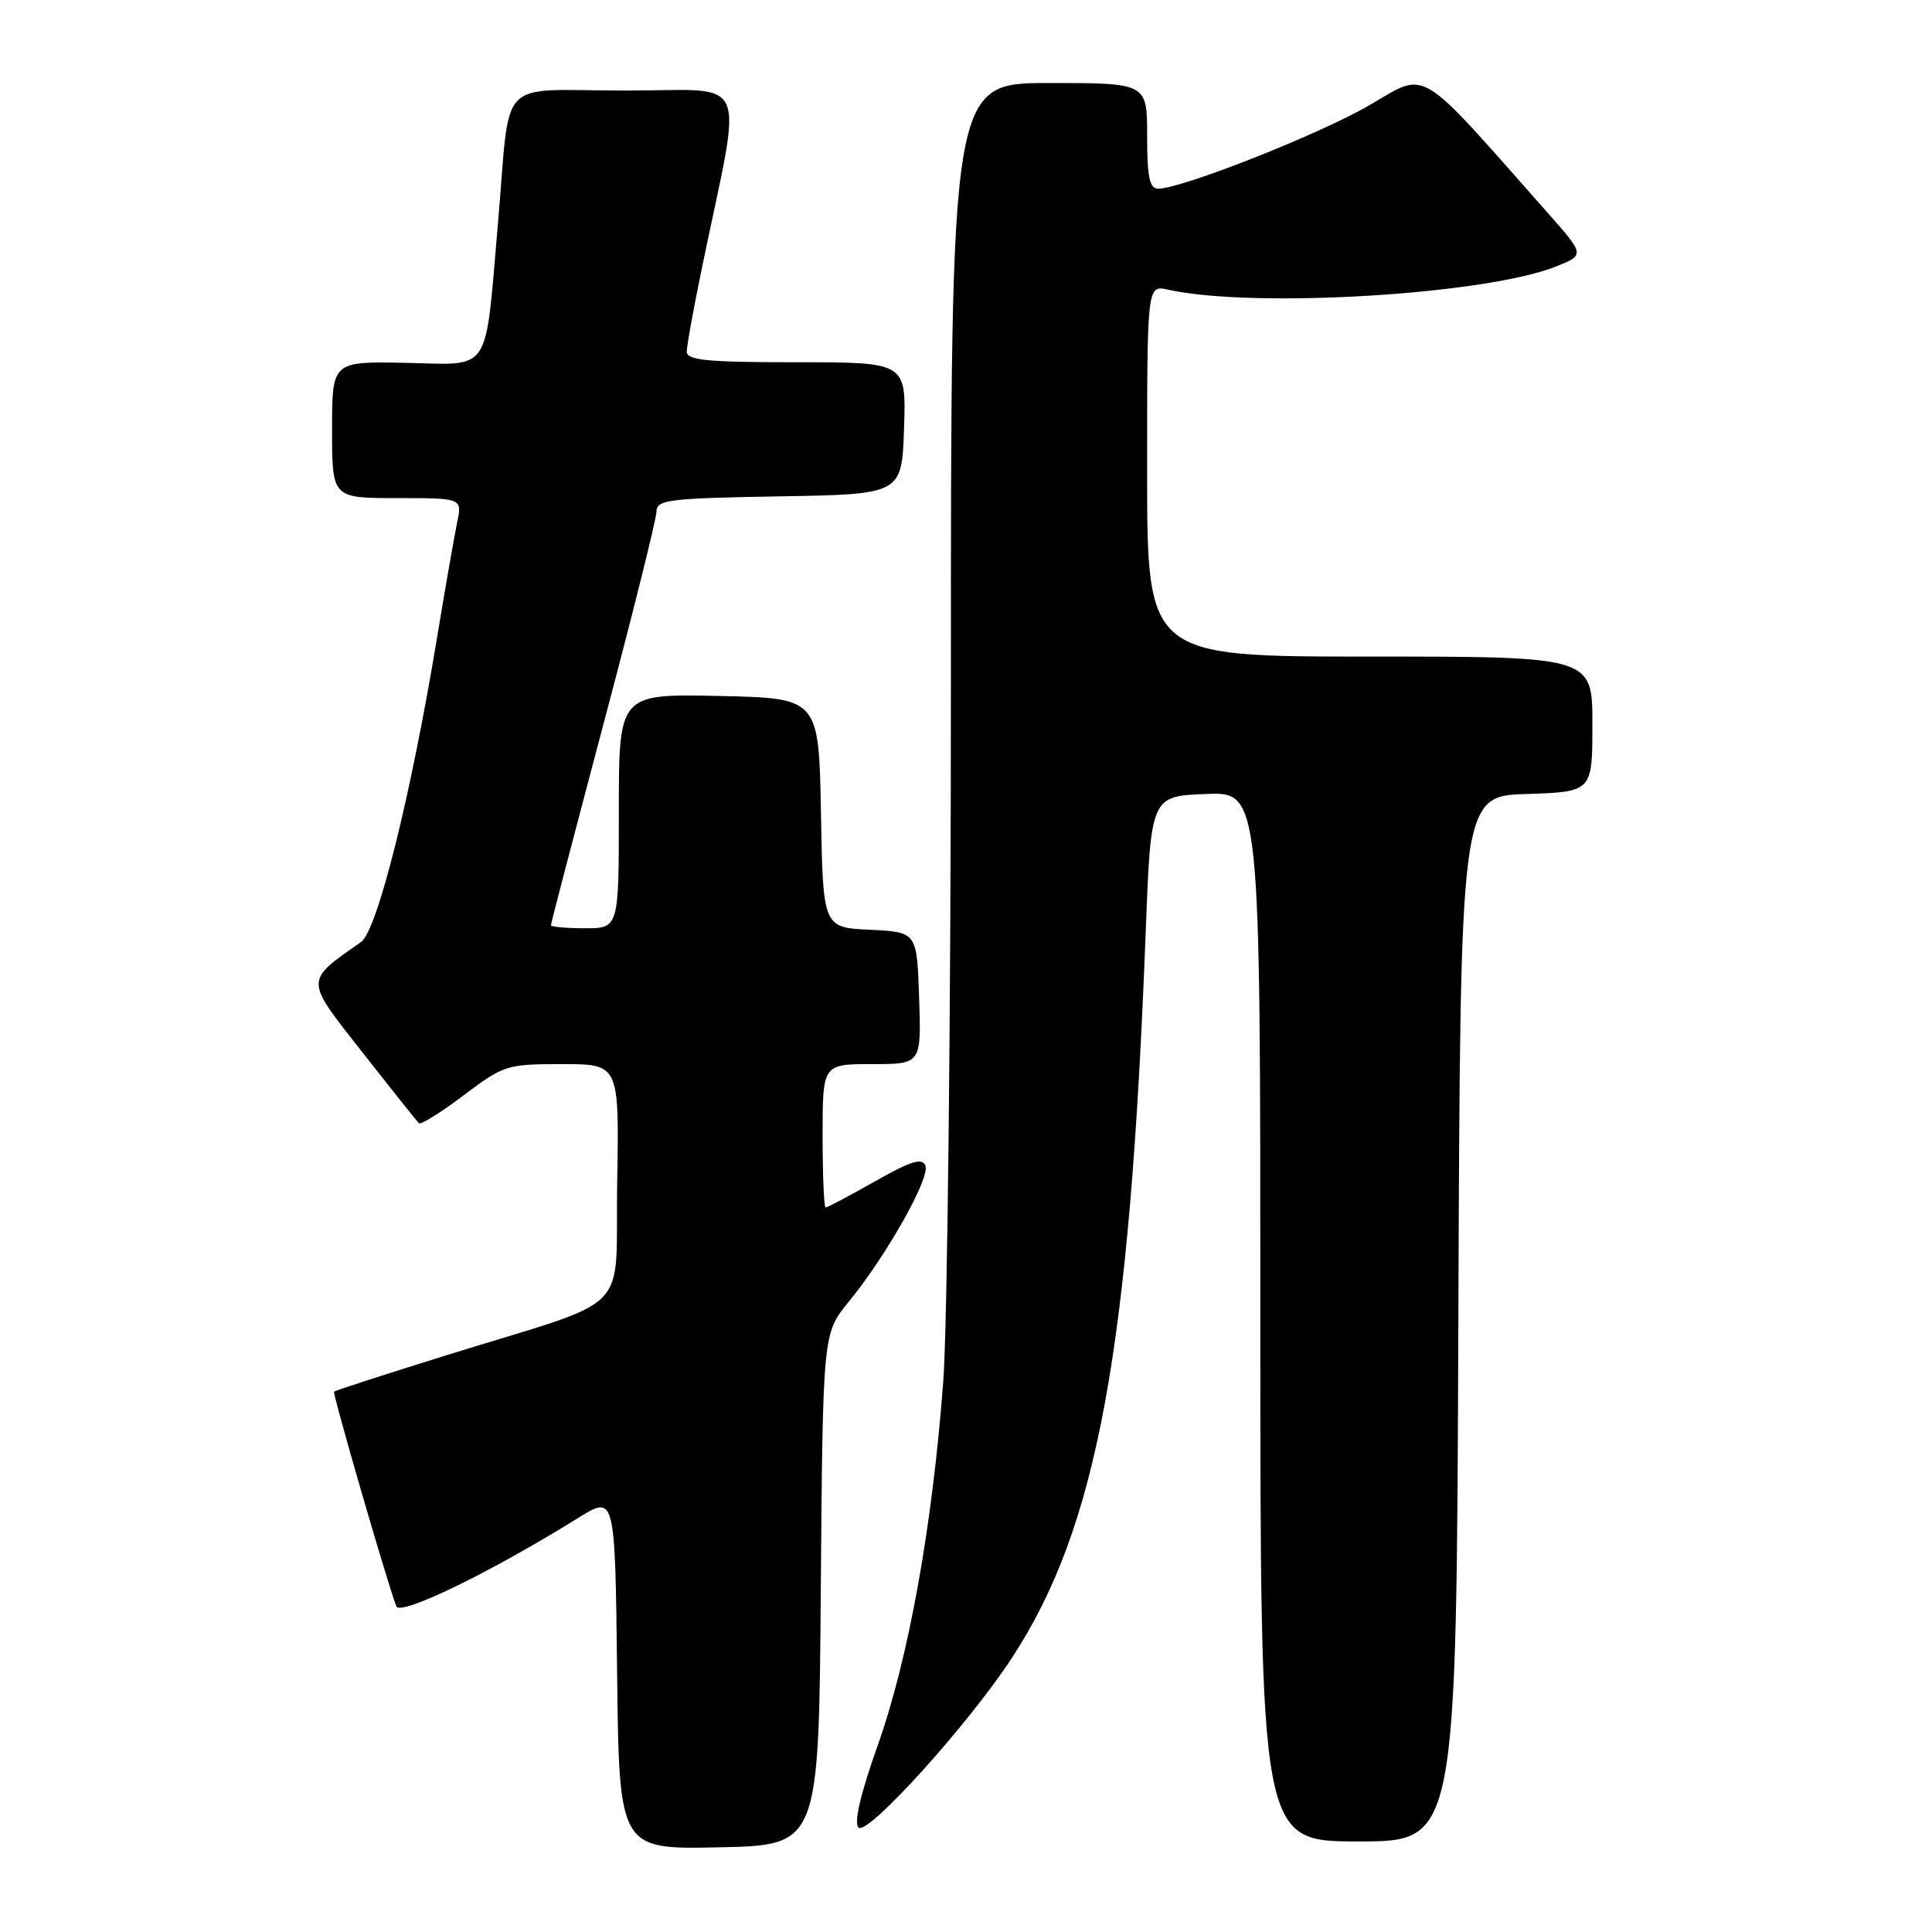 <?xml version="1.0" encoding="UTF-8" standalone="no"?>
<!DOCTYPE svg PUBLIC "-//W3C//DTD SVG 1.1//EN" "http://www.w3.org/Graphics/SVG/1.1/DTD/svg11.dtd" >
<svg xmlns="http://www.w3.org/2000/svg" xmlns:xlink="http://www.w3.org/1999/xlink" version="1.1" viewBox="0 0 256 256">
 <g >
 <path fill="currentColor"
d=" M 108.76 210.59 C 109.03 176.67 109.03 176.67 112.46 172.49 C 117.44 166.41 123.25 156.10 122.63 154.47 C 122.20 153.37 120.73 153.82 115.95 156.53 C 112.57 158.44 109.63 160.00 109.40 160.00 C 109.18 160.00 109.00 155.72 109.00 150.50 C 109.00 141.00 109.00 141.00 115.54 141.00 C 122.08 141.00 122.08 141.00 121.79 132.25 C 121.50 123.50 121.50 123.50 115.28 123.20 C 109.05 122.91 109.05 122.91 108.78 107.70 C 108.50 92.50 108.50 92.50 95.25 92.22 C 82.00 91.94 82.00 91.94 82.00 107.47 C 82.00 123.00 82.00 123.00 77.50 123.00 C 75.03 123.00 73.00 122.81 73.00 122.59 C 73.00 122.36 76.15 110.32 79.99 95.84 C 83.84 81.35 86.99 68.72 86.99 67.77 C 87.00 66.22 88.64 66.02 103.25 65.77 C 119.50 65.50 119.50 65.50 119.79 56.75 C 120.08 48.00 120.08 48.00 105.54 48.00 C 93.73 48.00 91.00 47.74 91.00 46.60 C 91.00 45.82 91.92 40.76 93.04 35.35 C 98.44 9.25 99.64 12.00 82.90 12.00 C 65.54 12.00 67.71 9.75 65.99 29.50 C 64.22 49.88 65.25 48.31 53.74 48.08 C 44.00 47.88 44.00 47.88 44.00 56.94 C 44.00 66.00 44.00 66.00 52.62 66.00 C 61.25 66.00 61.25 66.00 60.57 69.25 C 60.20 71.04 59.00 77.90 57.91 84.50 C 54.43 105.56 49.99 123.32 47.83 124.83 C 40.33 130.09 40.32 129.64 48.02 139.44 C 51.89 144.36 55.25 148.59 55.50 148.83 C 55.75 149.08 58.41 147.42 61.43 145.14 C 66.74 141.13 67.16 141.00 74.48 141.00 C 82.05 141.00 82.05 141.00 81.78 156.65 C 81.46 174.69 84.42 171.70 59.02 179.62 C 51.05 182.10 44.42 184.25 44.27 184.40 C 44.04 184.63 51.13 209.12 52.51 212.84 C 53.01 214.18 65.03 208.34 76.62 201.13 C 81.50 198.09 81.50 198.09 81.77 221.57 C 82.04 245.06 82.04 245.06 95.27 244.78 C 108.50 244.50 108.50 244.50 108.76 210.59 Z  M 193.24 174.75 C 193.50 105.50 193.50 105.50 202.25 105.21 C 211.00 104.92 211.00 104.92 211.00 95.96 C 211.00 87.00 211.00 87.00 181.50 87.00 C 152.00 87.00 152.00 87.00 152.00 62.38 C 152.00 37.77 152.00 37.77 154.75 38.38 C 166.03 40.89 196.82 39.06 206.18 35.31 C 210.01 33.78 210.01 33.78 205.02 28.14 C 187.52 8.36 189.27 9.41 181.43 13.96 C 174.72 17.84 156.59 25.00 153.46 25.00 C 152.32 25.00 152.00 23.47 152.00 18.00 C 152.00 11.00 152.00 11.00 139.00 11.00 C 126.00 11.00 126.00 11.00 126.00 90.25 C 126.00 133.84 125.54 175.57 124.99 183.00 C 123.56 202.18 120.39 219.79 116.30 231.28 C 114.02 237.71 113.12 241.52 113.76 242.16 C 114.92 243.32 128.35 228.47 134.11 219.64 C 145.40 202.36 149.70 179.02 151.81 123.50 C 152.50 105.50 152.50 105.50 159.75 105.21 C 167.00 104.91 167.00 104.91 167.00 174.46 C 167.00 244.00 167.00 244.00 179.99 244.00 C 192.99 244.00 192.99 244.00 193.24 174.75 Z "/>
</g>
</svg>